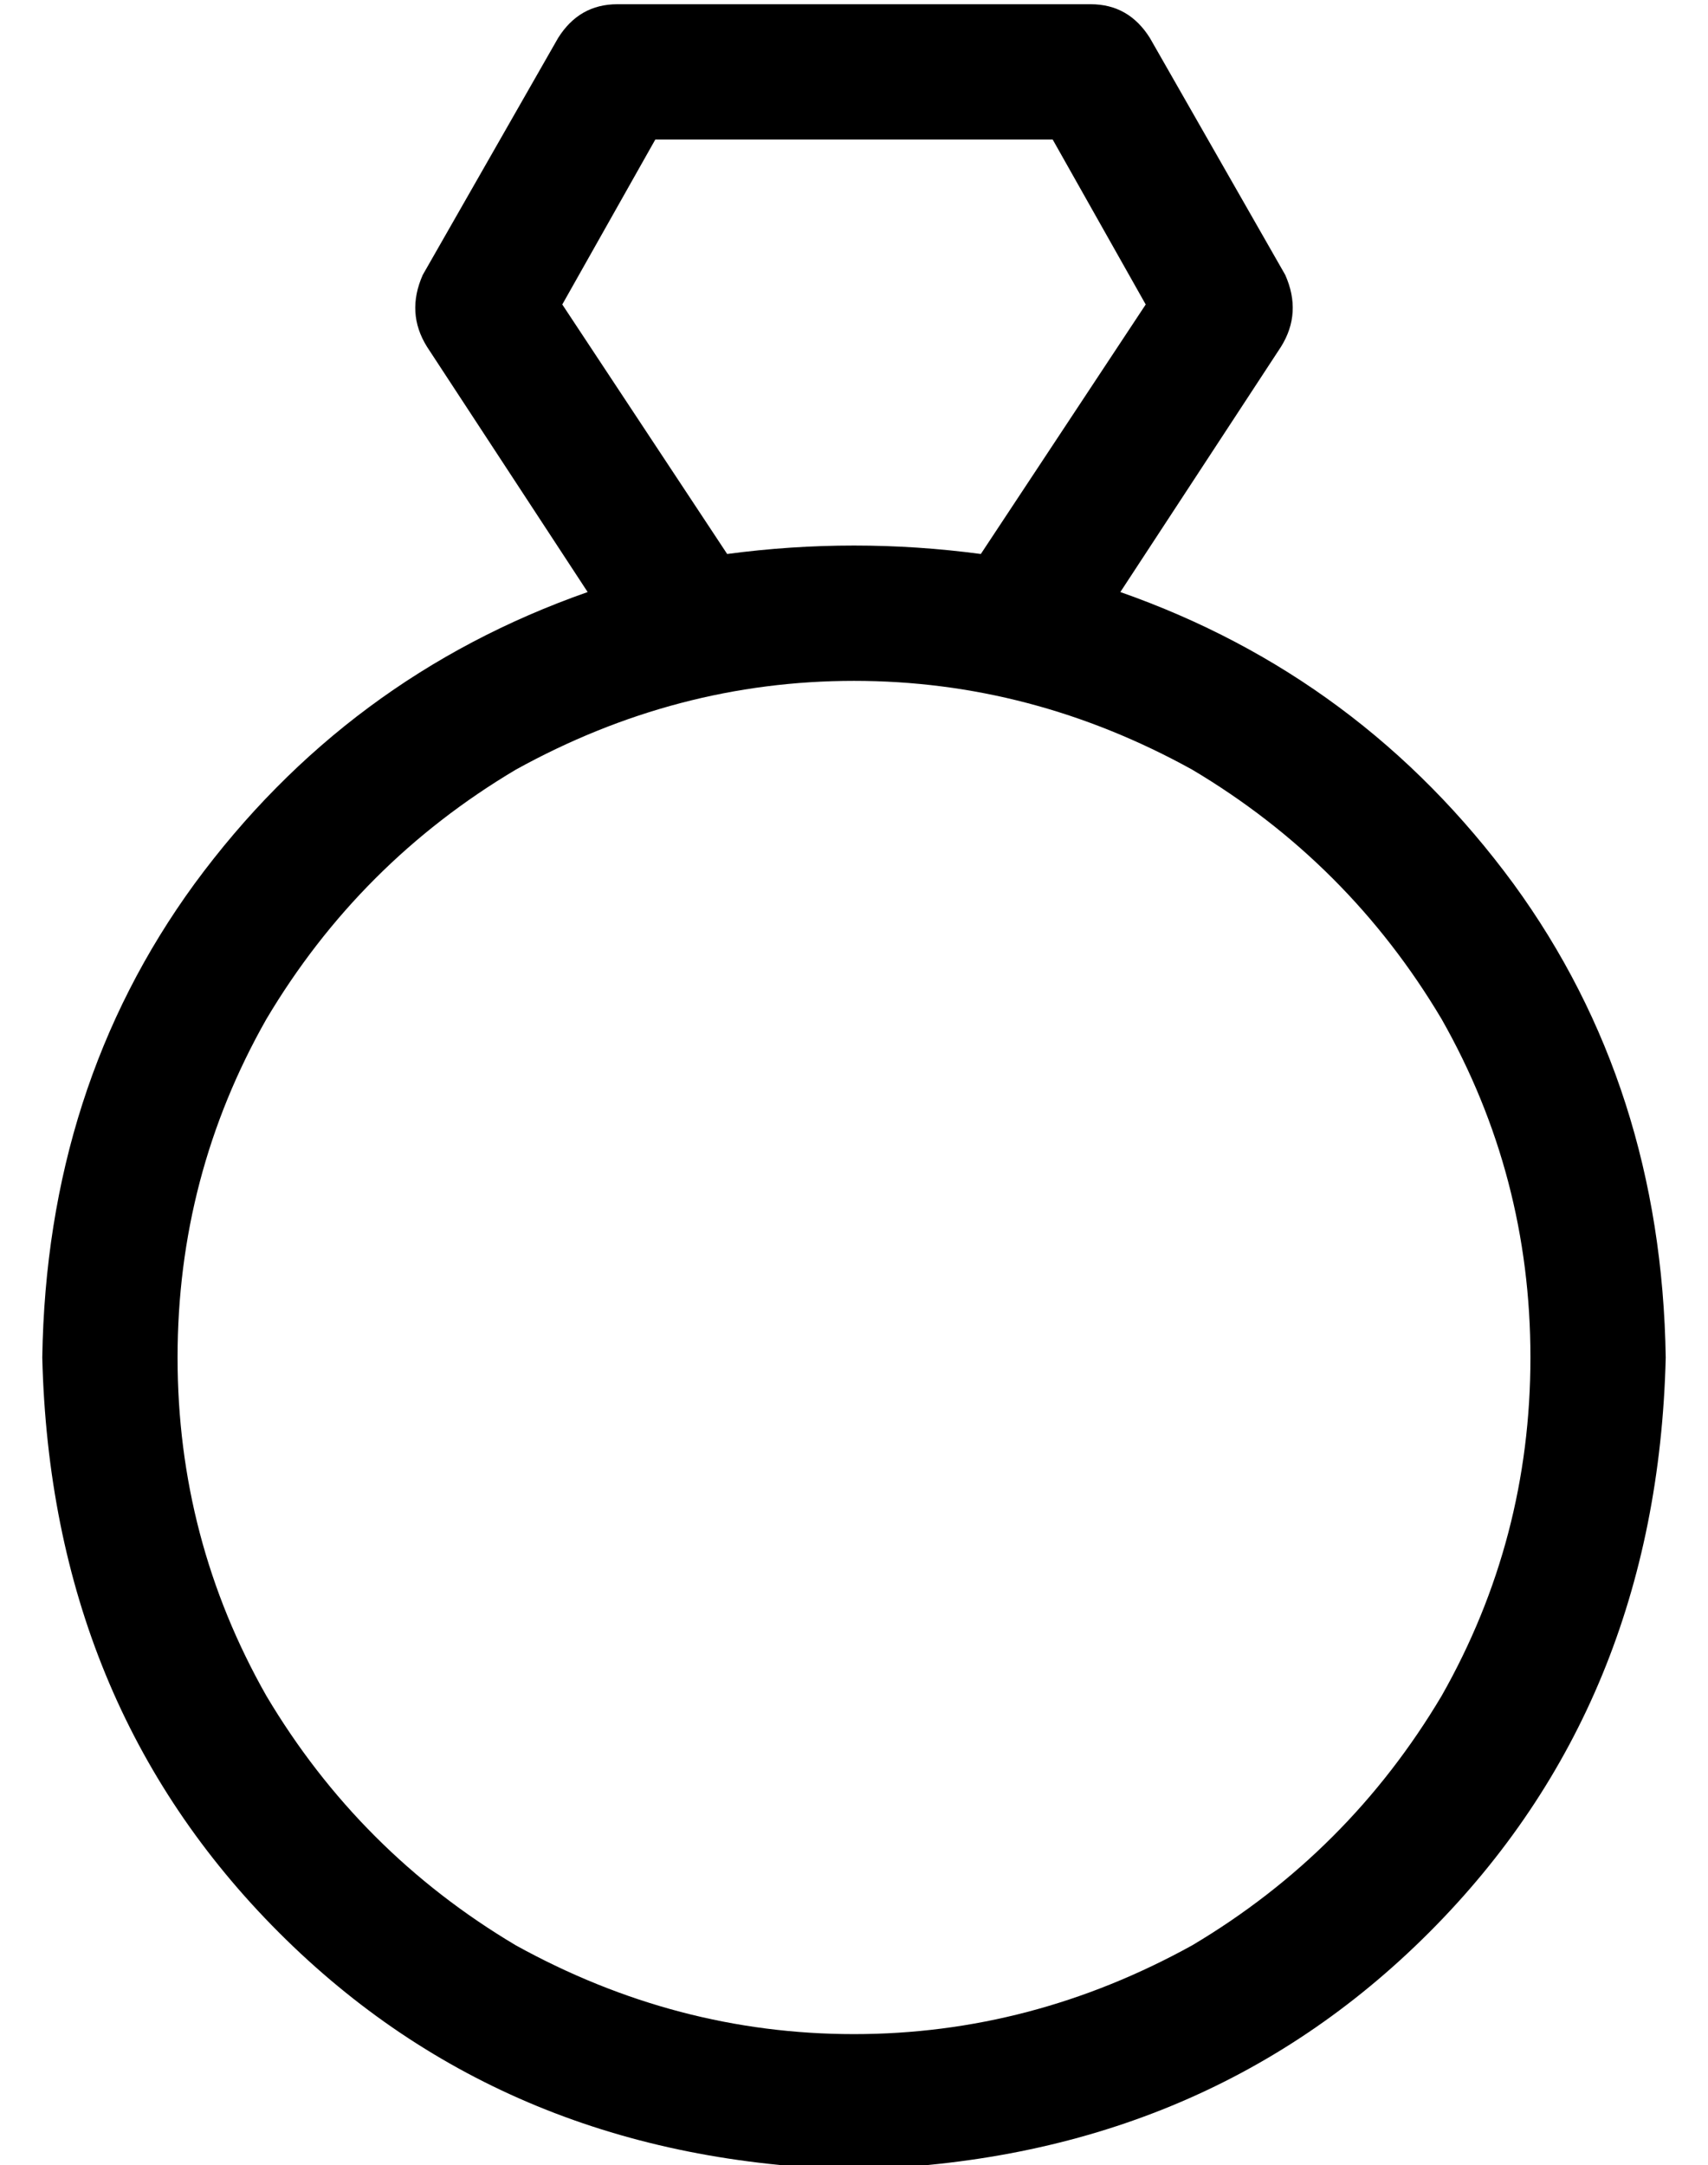 <?xml version="1.0" standalone="no"?>
<!DOCTYPE svg PUBLIC "-//W3C//DTD SVG 1.1//EN" "http://www.w3.org/Graphics/SVG/1.1/DTD/svg11.dtd" >
<svg xmlns="http://www.w3.org/2000/svg" xmlns:xlink="http://www.w3.org/1999/xlink" version="1.1" viewBox="-10 -40 404 512">
   <path fill="currentColor"
d="M136 -39q-9 0 -14 8l-32 56v0q-4 9 1 17l38 58v0q-57 20 -93 69q-35 48 -36 112q2 82 56 136t136 56q82 -2 136 -56t56 -136q-1 -64 -36 -112q-36 -49 -93 -69l38 -58v0q5 -8 1 -17l-32 -56v0q-5 -8 -14 -8h-112v0zM222 91q-15 -2 -30 -2t-30 2l-39 -59v0l22 -39v0h94v0
l22 39v0l-39 59v0zM32 281q0 -43 21 -80v0v0q22 -37 59 -59q38 -21 80 -21t80 21q37 22 59 59q21 37 21 80t-21 80q-22 37 -59 59q-38 21 -80 21t-80 -21q-37 -22 -59 -59q-21 -37 -21 -80v0z" />
</svg>
